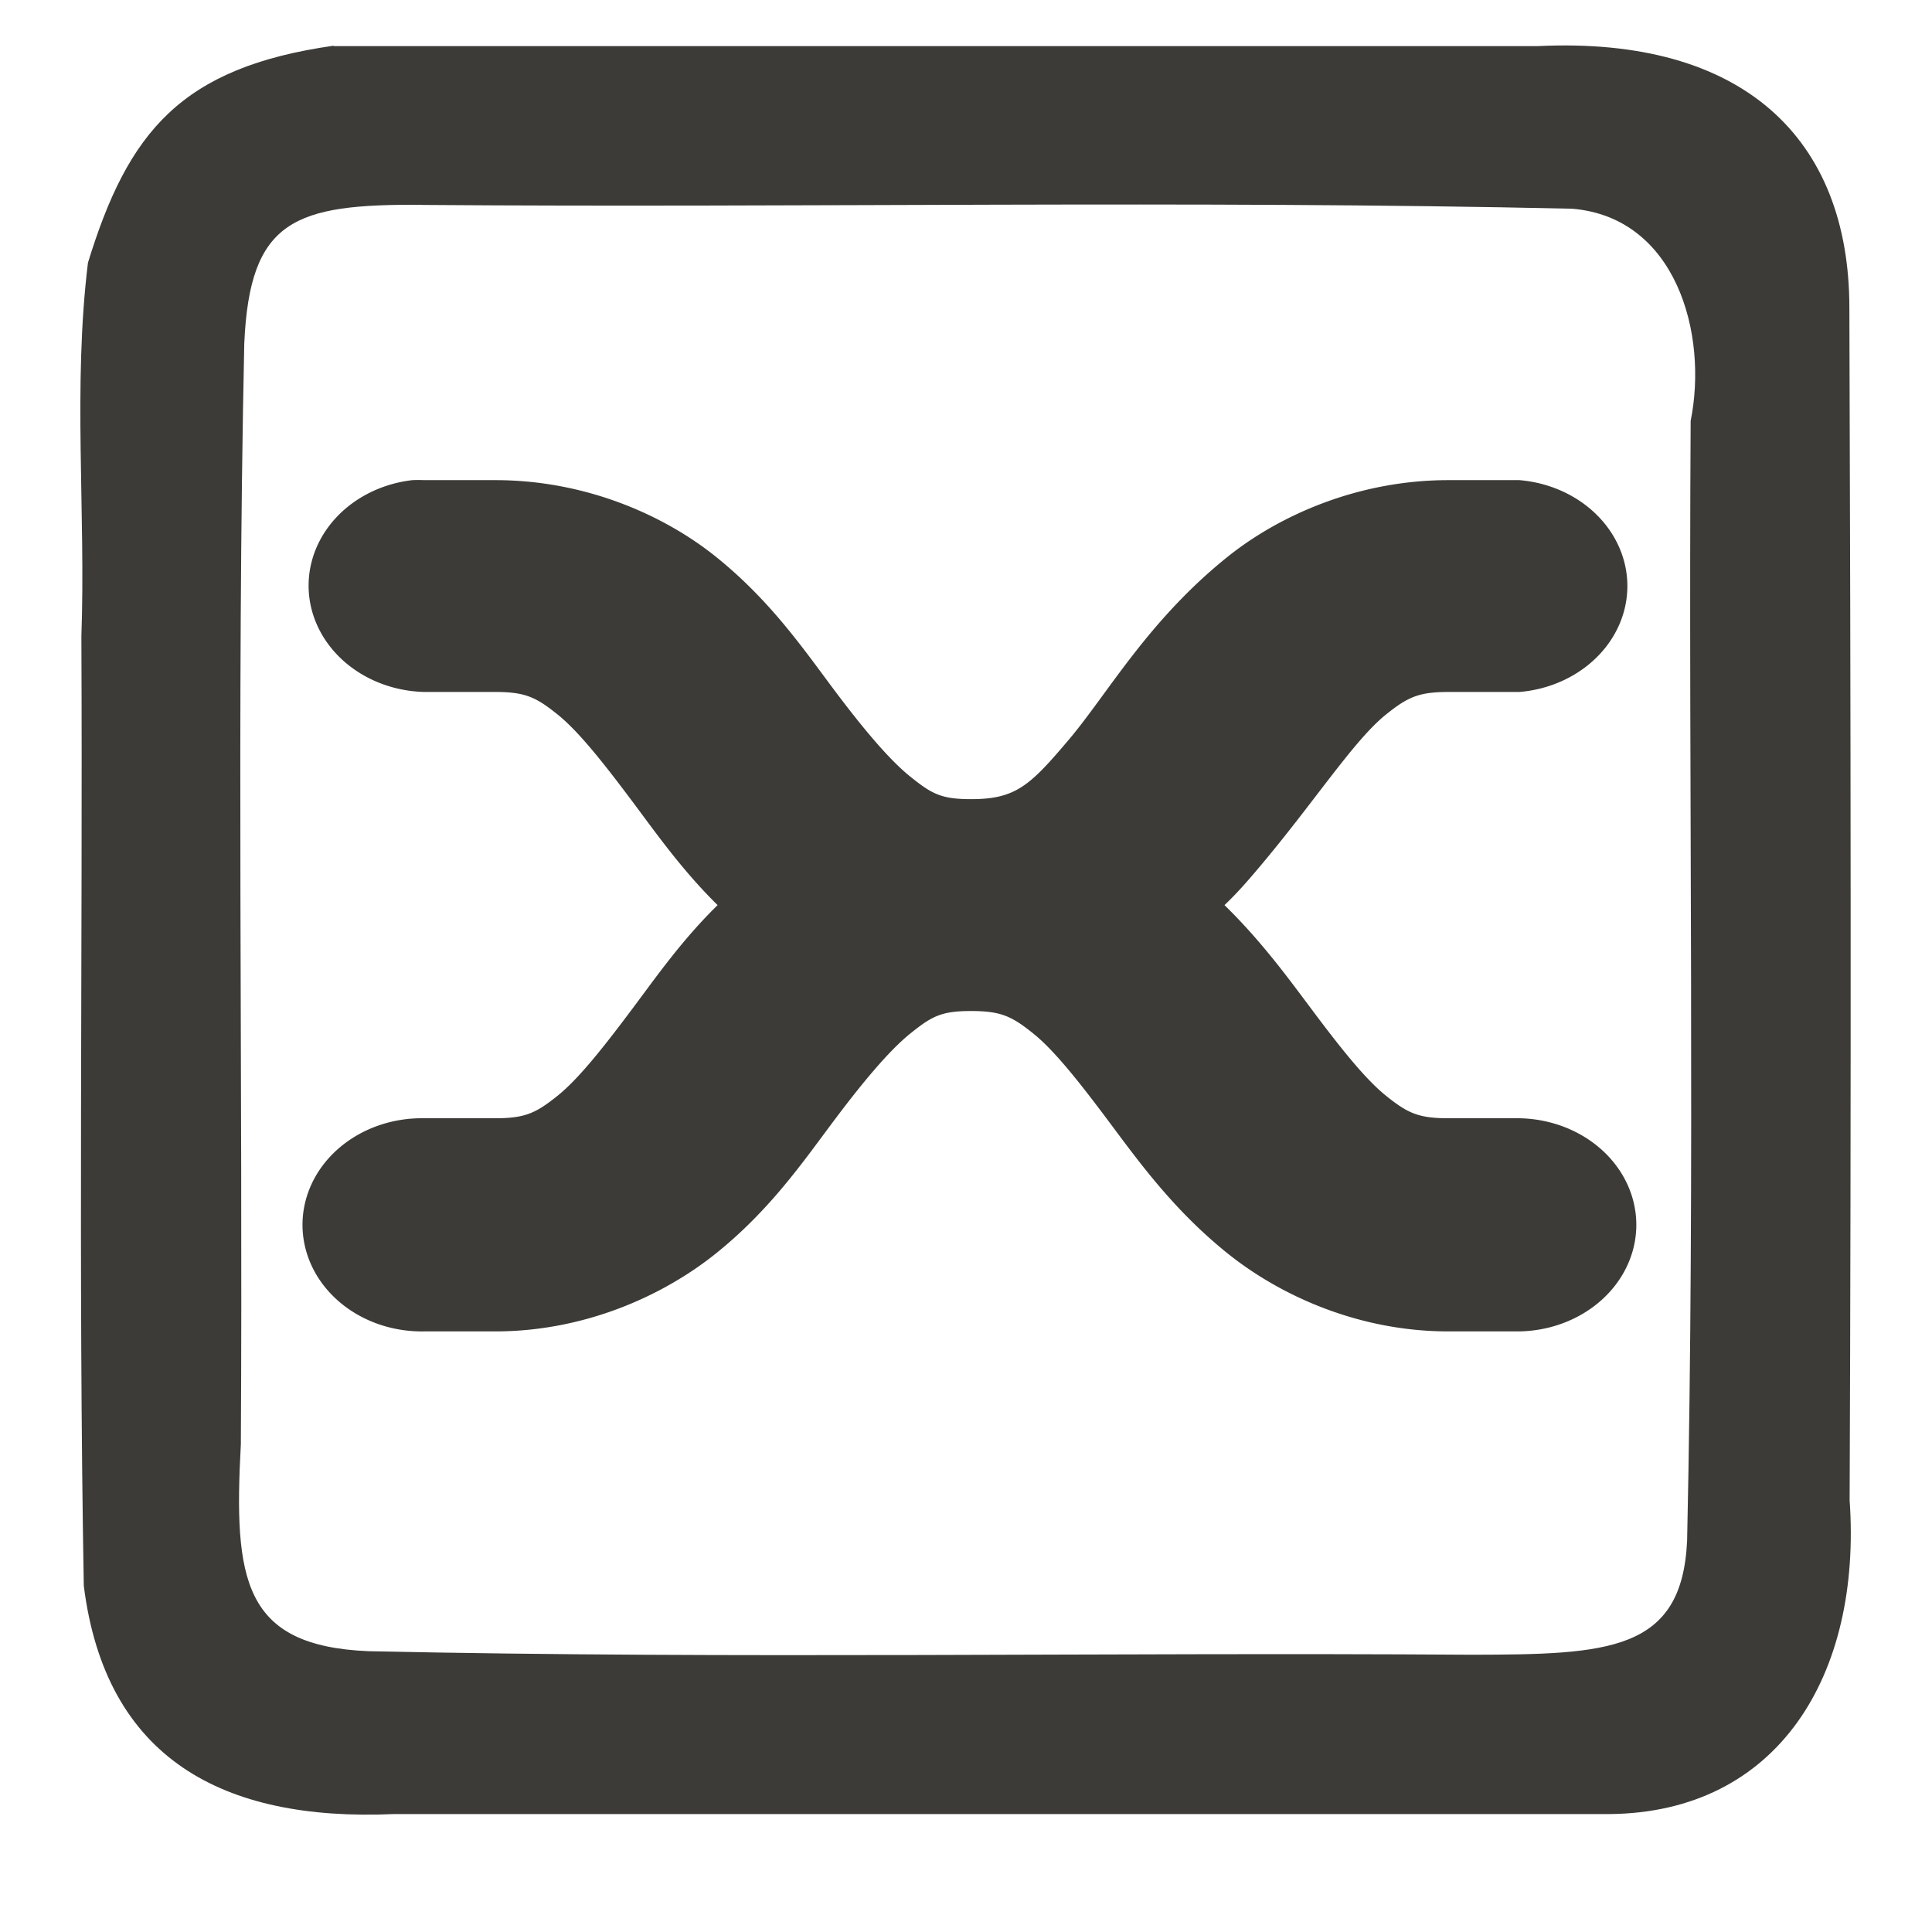 <?xml version="1.0" encoding="UTF-8" standalone="no"?>
<!-- Created with Inkscape (http://www.inkscape.org/) -->

<svg
   xmlns:dc="http://purl.org/dc/elements/1.1/"
   xmlns:cc="http://creativecommons.org/ns#"
   xmlns:rdf="http://www.w3.org/1999/02/22-rdf-syntax-ns#"
   xmlns:svg="http://www.w3.org/2000/svg"
   xmlns="http://www.w3.org/2000/svg"
   xmlns:xlink="http://www.w3.org/1999/xlink"
   xmlns:sodipodi="http://sodipodi.sourceforge.net/DTD/sodipodi-0.dtd"
   xmlns:inkscape="http://www.inkscape.org/namespaces/inkscape"
   width="24"
   height="24"
   id="svg7782"
   version="1.1"
   inkscape:version="0.48.3.1 r9886"
   sodipodi:docname="xnoise-panel-dark.svg"
   inkscape:export-filename="/home/qnull/Projects/xnoise/data/icons/ubuntu-mono-light/xnoise-panel.png"
   inkscape:export-xdpi="90"
   inkscape:export-ydpi="90">
  <defs
     id="defs7784">
    <radialGradient
       inkscape:collect="always"
       xlink:href="#linearGradient8757"
       id="radialGradient7018"
       gradientUnits="userSpaceOnUse"
       gradientTransform="matrix(1.006,7.5993956e-8,-7.5993953e-8,1.006,-1.502,-1.709)"
       cx="254.5"
       cy="289.5"
       fx="254.5"
       fy="289.5"
       r="157.5" />
    <linearGradient
       inkscape:collect="always"
       id="linearGradient8757">
      <stop
         id="stop8761"
         offset="0"
         style="stop-color:white;stop-opacity:0" />
      <stop
         style="stop-color:white;stop-opacity:0"
         offset="0.9"
         id="stop8767" />
      <stop
         id="stop8759"
         offset="1"
         style="stop-color:white;stop-opacity:1" />
    </linearGradient>
    <radialGradient
       inkscape:collect="always"
       xlink:href="#linearGradient3811"
       id="radialGradient7020"
       gradientUnits="userSpaceOnUse"
       gradientTransform="matrix(1,0,0,0.436,0,52.671)"
       cx="-4.029"
       cy="93.468"
       fx="-4.029"
       fy="93.468"
       r="35.338" />
    <linearGradient
       id="linearGradient3811">
      <stop
         style="stop-color:#000000;stop-opacity:1;"
         offset="0"
         id="stop3813" />
      <stop
         style="stop-color:#000000;stop-opacity:0;"
         offset="1"
         id="stop3815" />
    </linearGradient>
    <radialGradient
       inkscape:collect="always"
       xlink:href="#linearGradient3688-166-749-5"
       id="radialGradient7022"
       gradientUnits="userSpaceOnUse"
       gradientTransform="matrix(2.004,0,0,1.4,27.988,-17.4)"
       cx="4.993"
       cy="43.5"
       fx="4.993"
       fy="43.5"
       r="2.5" />
    <linearGradient
       id="linearGradient3688-166-749-5">
      <stop
         id="stop2883-0"
         style="stop-color:#181818;stop-opacity:1"
         offset="0" />
      <stop
         id="stop2885-5"
         style="stop-color:#181818;stop-opacity:0"
         offset="1" />
    </linearGradient>
    <radialGradient
       inkscape:collect="always"
       xlink:href="#linearGradient3688-464-309-8"
       id="radialGradient7024"
       gradientUnits="userSpaceOnUse"
       gradientTransform="matrix(2.004,0,0,1.4,-20.012,-104.4)"
       cx="4.993"
       cy="43.5"
       fx="4.993"
       fy="43.5"
       r="2.5" />
    <linearGradient
       id="linearGradient3688-464-309-8">
      <stop
         id="stop2889-9"
         style="stop-color:#181818;stop-opacity:1"
         offset="0" />
      <stop
         id="stop2891-4"
         style="stop-color:#181818;stop-opacity:0"
         offset="1" />
    </linearGradient>
    <linearGradient
       inkscape:collect="always"
       xlink:href="#linearGradient3702-501-757-0"
       id="linearGradient7026"
       gradientUnits="userSpaceOnUse"
       x1="25.058"
       y1="47.028"
       x2="25.058"
       y2="39.999" />
    <linearGradient
       id="linearGradient3702-501-757-0">
      <stop
         id="stop2895-0"
         style="stop-color:#181818;stop-opacity:0"
         offset="0" />
      <stop
         id="stop2897-2"
         style="stop-color:#181818;stop-opacity:1"
         offset="0.5" />
      <stop
         id="stop2899-6"
         style="stop-color:#181818;stop-opacity:0"
         offset="1" />
    </linearGradient>
    <radialGradient
       inkscape:collect="always"
       xlink:href="#linearGradient8655"
       id="radialGradient7028"
       gradientUnits="userSpaceOnUse"
       gradientTransform="matrix(2.0282874e-7,24.398,-25.81,-4.4949761e-7,943.546,458.534)"
       cx="7.496"
       cy="8.45"
       fx="7.496"
       fy="8.45"
       r="20" />
    <linearGradient
       id="linearGradient8655">
      <stop
         id="stop8657"
         style="stop-color:#ac57ff;stop-opacity:1"
         offset="0" />
      <stop
         id="stop8659"
         style="stop-color:#f0431a;stop-opacity:1;"
         offset="1" />
    </linearGradient>
    <linearGradient
       inkscape:collect="always"
       xlink:href="#linearGradient3895-9-0-3-2-4"
       id="linearGradient7030"
       gradientUnits="userSpaceOnUse"
       gradientTransform="matrix(10.44,0,0,10.44,474.903,588.35)"
       x1="13.209"
       y1="4.376"
       x2="13.209"
       y2="43.847" />
    <linearGradient
       id="linearGradient3895-9-0-3-2-4">
      <stop
         id="stop3897-0-5-7-0-3"
         style="stop-color:#911986;stop-opacity:1"
         offset="0" />
      <stop
         id="stop3899-8-7-06-7-9"
         style="stop-color:#ad1141;stop-opacity:1"
         offset="1" />
    </linearGradient>
    <radialGradient
       inkscape:collect="always"
       xlink:href="#linearGradient8265-821-176-38-919-66-249-7-7"
       id="radialGradient7032"
       gradientUnits="userSpaceOnUse"
       gradientTransform="matrix(0.838,0,0,0.838,41.11,46.763)"
       cx="254.5"
       cy="289.5"
       fx="254.5"
       fy="289.5"
       r="159" />
    <linearGradient
       id="linearGradient8265-821-176-38-919-66-249-7-7">
      <stop
         offset="0"
         style="stop-color:#ffffff;stop-opacity:1"
         id="stop2687-1-9" />
      <stop
         offset="1"
         style="stop-color:#ffffff;stop-opacity:0"
         id="stop2689-5-4" />
    </linearGradient>
    <radialGradient
       inkscape:collect="always"
       xlink:href="#linearGradient8661"
       id="radialGradient7034"
       gradientUnits="userSpaceOnUse"
       gradientTransform="matrix(-0.203,9.194,-16.919,-0.374,869.048,-1104.844)"
       cx="7.496"
       cy="8.45"
       fx="7.496"
       fy="8.45"
       r="20" />
    <linearGradient
       id="linearGradient8661">
      <stop
         id="stop8663"
         offset="0"
         style="stop-color:#f90062;stop-opacity:1" />
      <stop
         id="stop8665"
         offset="1"
         style="stop-color:#ff418c;stop-opacity:0" />
    </linearGradient>
    <linearGradient
       inkscape:collect="always"
       xlink:href="#linearGradient3924"
       id="linearGradient7036"
       gradientUnits="userSpaceOnUse"
       gradientTransform="matrix(10.021,0,0,10.021,484.962,598.409)"
       x1="24"
       y1="5"
       x2="24"
       y2="43" />
    <linearGradient
       id="linearGradient3924">
      <stop
         id="stop3926"
         style="stop-color:#ffffff;stop-opacity:1;"
         offset="0" />
      <stop
         offset="0.063"
         style="stop-color:#ffffff;stop-opacity:0.235;"
         id="stop3928" />
      <stop
         id="stop3930"
         style="stop-color:#ffffff;stop-opacity:0.157;"
         offset="0.951" />
      <stop
         id="stop3932"
         style="stop-color:#ffffff;stop-opacity:0.392;"
         offset="1" />
    </linearGradient>
    <radialGradient
       inkscape:collect="always"
       xlink:href="#linearGradient8775"
       id="radialGradient7038"
       gradientUnits="userSpaceOnUse"
       gradientTransform="matrix(1.054,0,0,1.042,-13.676,-12.095)"
       cx="254.5"
       cy="289.5"
       fx="254.5"
       fy="289.5"
       r="157.5" />
    <linearGradient
       id="linearGradient8775">
      <stop
         style="stop-color:white;stop-opacity:0"
         offset="0"
         id="stop8777" />
      <stop
         id="stop7191"
         offset="0.511"
         style="stop-color:white;stop-opacity:0;" />
      <stop
         id="stop8779"
         offset="0.851"
         style="stop-color:white;stop-opacity:0" />
      <stop
         style="stop-color:white;stop-opacity:1"
         offset="1"
         id="stop8781" />
    </linearGradient>
    <linearGradient
       inkscape:collect="always"
       xlink:href="#linearGradient8265-821-176-38-919-66-249-7-7"
       id="linearGradient7040"
       gradientUnits="userSpaceOnUse"
       gradientTransform="matrix(8.423,0,0,13.199,522.35,569.688)"
       x1="16.626"
       y1="15.298"
       x2="20.055"
       y2="24.628" />
    <linearGradient
       id="linearGradient7479">
      <stop
         offset="0"
         style="stop-color:#ffffff;stop-opacity:1"
         id="stop7481" />
      <stop
         offset="1"
         style="stop-color:#ffffff;stop-opacity:0"
         id="stop7483" />
    </linearGradient>
    <linearGradient
       y2="24.628"
       x2="20.055"
       y1="15.298"
       x1="16.626"
       gradientTransform="matrix(8.423,0,0,13.199,522.35,569.688)"
       gradientUnits="userSpaceOnUse"
       id="linearGradient7508"
       xlink:href="#linearGradient8265-821-176-38-919-66-249-7-7"
       inkscape:collect="always" />
    <radialGradient
       inkscape:collect="always"
       xlink:href="#linearGradient8757"
       id="radialGradient8112"
       gradientUnits="userSpaceOnUse"
       gradientTransform="matrix(1.006,7.5993956e-8,-7.5993953e-8,1.006,-1.502,-1.709)"
       cx="254.5"
       cy="289.5"
       fx="254.5"
       fy="289.5"
       r="157.5" />
    <radialGradient
       inkscape:collect="always"
       xlink:href="#linearGradient3811"
       id="radialGradient8114"
       gradientUnits="userSpaceOnUse"
       gradientTransform="matrix(1,0,0,0.436,0,52.671)"
       cx="-4.029"
       cy="93.468"
       fx="-4.029"
       fy="93.468"
       r="35.338" />
    <radialGradient
       inkscape:collect="always"
       xlink:href="#linearGradient3688-166-749-5"
       id="radialGradient8116"
       gradientUnits="userSpaceOnUse"
       gradientTransform="matrix(2.004,0,0,1.4,27.988,-17.4)"
       cx="4.993"
       cy="43.5"
       fx="4.993"
       fy="43.5"
       r="2.5" />
    <radialGradient
       inkscape:collect="always"
       xlink:href="#linearGradient3688-464-309-8"
       id="radialGradient8118"
       gradientUnits="userSpaceOnUse"
       gradientTransform="matrix(2.004,0,0,1.4,-20.012,-104.4)"
       cx="4.993"
       cy="43.5"
       fx="4.993"
       fy="43.5"
       r="2.5" />
    <linearGradient
       inkscape:collect="always"
       xlink:href="#linearGradient3702-501-757-0"
       id="linearGradient8120"
       gradientUnits="userSpaceOnUse"
       x1="25.058"
       y1="47.028"
       x2="25.058"
       y2="39.999" />
    <radialGradient
       inkscape:collect="always"
       xlink:href="#linearGradient8655"
       id="radialGradient8122"
       gradientUnits="userSpaceOnUse"
       gradientTransform="matrix(2.0282874e-7,24.398,-25.81,-4.4949761e-7,943.546,458.534)"
       cx="7.496"
       cy="8.45"
       fx="7.496"
       fy="8.45"
       r="20" />
    <linearGradient
       inkscape:collect="always"
       xlink:href="#linearGradient3895-9-0-3-2-4"
       id="linearGradient8124"
       gradientUnits="userSpaceOnUse"
       gradientTransform="matrix(10.44,0,0,10.44,474.903,588.35)"
       x1="13.209"
       y1="4.376"
       x2="13.209"
       y2="43.847" />
    <radialGradient
       inkscape:collect="always"
       xlink:href="#linearGradient8265-821-176-38-919-66-249-7-7"
       id="radialGradient8126"
       gradientUnits="userSpaceOnUse"
       gradientTransform="matrix(0.838,0,0,0.838,41.11,46.763)"
       cx="254.5"
       cy="289.5"
       fx="254.5"
       fy="289.5"
       r="159" />
    <radialGradient
       inkscape:collect="always"
       xlink:href="#linearGradient8661"
       id="radialGradient8128"
       gradientUnits="userSpaceOnUse"
       gradientTransform="matrix(-0.203,9.194,-16.919,-0.374,869.048,-1104.844)"
       cx="7.496"
       cy="8.45"
       fx="7.496"
       fy="8.45"
       r="20" />
    <linearGradient
       inkscape:collect="always"
       xlink:href="#linearGradient3924"
       id="linearGradient8130"
       gradientUnits="userSpaceOnUse"
       gradientTransform="matrix(10.021,0,0,10.021,484.962,598.409)"
       x1="24"
       y1="5"
       x2="24"
       y2="43" />
    <radialGradient
       inkscape:collect="always"
       xlink:href="#linearGradient8775"
       id="radialGradient8132"
       gradientUnits="userSpaceOnUse"
       gradientTransform="matrix(1.054,0,0,1.042,-13.676,-12.095)"
       cx="254.5"
       cy="289.5"
       fx="254.5"
       fy="289.5"
       r="157.5" />
    <linearGradient
       inkscape:collect="always"
       xlink:href="#linearGradient8265-821-176-38-919-66-249-7-7"
       id="linearGradient8134"
       gradientUnits="userSpaceOnUse"
       gradientTransform="matrix(8.423,0,0,13.199,522.35,569.688)"
       x1="16.626"
       y1="15.298"
       x2="20.055"
       y2="24.628" />
  </defs>
  <sodipodi:namedview
     id="base"
     pagecolor="#515151"
     bordercolor="#666666"
     borderopacity="1.0"
     inkscape:pageopacity="0"
     inkscape:pageshadow="2"
     inkscape:zoom="19.666667"
     inkscape:cx="10.398306"
     inkscape:cy="10.306945"
     inkscape:document-units="px"
     inkscape:current-layer="g3829"
     showgrid="true"
     inkscape:window-width="1313"
     inkscape:window-height="744"
     inkscape:window-x="53"
     inkscape:window-y="24"
     inkscape:window-maximized="1"
     inkscape:object-nodes="true"
     inkscape:snap-grids="false"
     inkscape:snap-to-guides="true">
    <inkscape:grid
       type="xygrid"
       id="grid8780"
       empspacing="5"
       visible="true"
       enabled="true"
       snapvisiblegridlinesonly="true" />
  </sodipodi:namedview>
  <g
     inkscape:label="Layer 1"
     inkscape:groupmode="layer"
     id="layer1"
     transform="translate(0,-1028.362)">
    <g
       id="g3829"
       transform="matrix(1.571,0,0,1.571,-0.571,-600.78)"
       style="fill:#ffffff;fill-opacity:1;stroke:none">
      <path
         style="fill:#3c3b37;fill-opacity:1;stroke:none"
         d="m 3.001,1037.371 c -1.206,0.172 -1.624,0.68 -1.942,1.716 -0.12,0.978 -0.017,1.97 -0.052,2.953 0.011,2.502 -0.025,5.008 0.019,7.508 0.171,1.366 1.097,1.865 2.45,1.806 3.205,0 6.409,0 9.614,0 1.333,-0.012 1.996,-1.098 1.899,-2.482 0.013,-3.143 0.009,-6.287 -0.002,-9.43 -0.001,-1.337 -0.839,-2.145 -2.461,-2.068 -3.174,0 -6.356,0 -9.524,0 z m 0.7,1.259 c 3.031,0.023 6.066,-0.038 9.095,0.03 0.821,0.069 1.075,0.989 0.936,1.678 -0.018,2.951 0.036,5.905 -0.028,8.854 -0.04,0.879 -0.626,0.9 -1.705,0.902 -2.907,-0.02 -5.817,0.035 -8.723,-0.028 -0.99,-0.042 -1.066,-0.563 -1.008,-1.636 0.017,-2.901 -0.035,-5.804 0.027,-8.704 0.043,-0.98 0.397,-1.104 1.406,-1.097 z"
         id="rect8784"
         inkscape:connector-curvature="0"
         sodipodi:nodetypes="ccccccccccccccccccccc" />
      <g
         transform="matrix(0.375,0,0,0.335,-1.134,699.278)"
         style="fill:#3c3b37;fill-opacity:1;stroke:none"
         id="g3830">
        <path
           transform="translate(0,1004.362)"
           inkscape:connector-curvature="0"
           id="path6940"
           d="m 12.688,15.125 a 2.511,2.511 0 0 0 0.25,5 l 1.5,0 c 0.628,0 0.858,0.122 1.312,0.531 0.455,0.409 0.997,1.183 1.625,2.125 0.484,0.726 1.021,1.573 1.75,2.375 -0.736,0.807 -1.263,1.645 -1.75,2.375 -0.628,0.942 -1.17,1.716 -1.625,2.125 -0.455,0.409 -0.685,0.531 -1.312,0.531 l -1.5,0 a 2.516,2.516 0 1 0 0,5.031 l 1.5,0 c 1.883,0 3.542,-0.841 4.656,-1.844 1.115,-1.003 1.81,-2.121 2.438,-3.062 0.628,-0.942 1.202,-1.716 1.656,-2.125 0.455,-0.409 0.653,-0.531 1.281,-0.531 0.628,0 0.858,0.122 1.312,0.531 0.455,0.409 0.997,1.183 1.625,2.125 0.628,0.942 1.354,2.059 2.469,3.062 1.115,1.003 2.773,1.844 4.656,1.844 l 1.5,0 a 2.516,2.516 0 0 0 0,-5.031 l -1.5,0 c -0.628,0 -0.858,-0.122 -1.312,-0.531 -0.455,-0.409 -0.997,-1.183 -1.625,-2.125 -0.49,-0.734 -1.039,-1.564 -1.781,-2.375 0.274,-0.29 0.503,-0.589 0.719,-0.875 1.183,-1.567 2.006,-3.013 2.688,-3.625 0.453,-0.407 0.686,-0.531 1.312,-0.531 l 1.5,0 a 2.511,2.511 0 0 0 0,-5 l -1.5,0 c -1.879,0 -3.542,0.812 -4.656,1.812 -1.676,1.505 -2.525,3.228 -3.344,4.312 -0.819,1.084 -1.12,1.406 -2.062,1.406 -0.628,0 -0.827,-0.122 -1.281,-0.531 C 22.733,21.716 22.159,20.942 21.531,20 20.904,19.058 20.208,17.941 19.094,16.938 17.979,15.934 16.321,15.125 14.438,15.125 l -1.5,0 a 2.511,2.511 0 0 0 -0.25,0 z"
           style="font-size:medium;font-style:normal;font-variant:normal;font-weight:normal;font-stretch:normal;text-indent:0;text-align:start;text-decoration:none;line-height:normal;letter-spacing:normal;word-spacing:normal;text-transform:none;direction:ltr;block-progression:tb;writing-mode:lr-tb;text-anchor:start;baseline-shift:baseline;color:#000000;fill:#3c3b37;fill-opacity:1;stroke:none;stroke-width:0.362;marker:none;visibility:visible;display:inline;overflow:visible;enable-background:accumulate;font-family:Sans;-inkscape-font-specification:Sans" />
      </g>
    </g>
  </g>
</svg>

